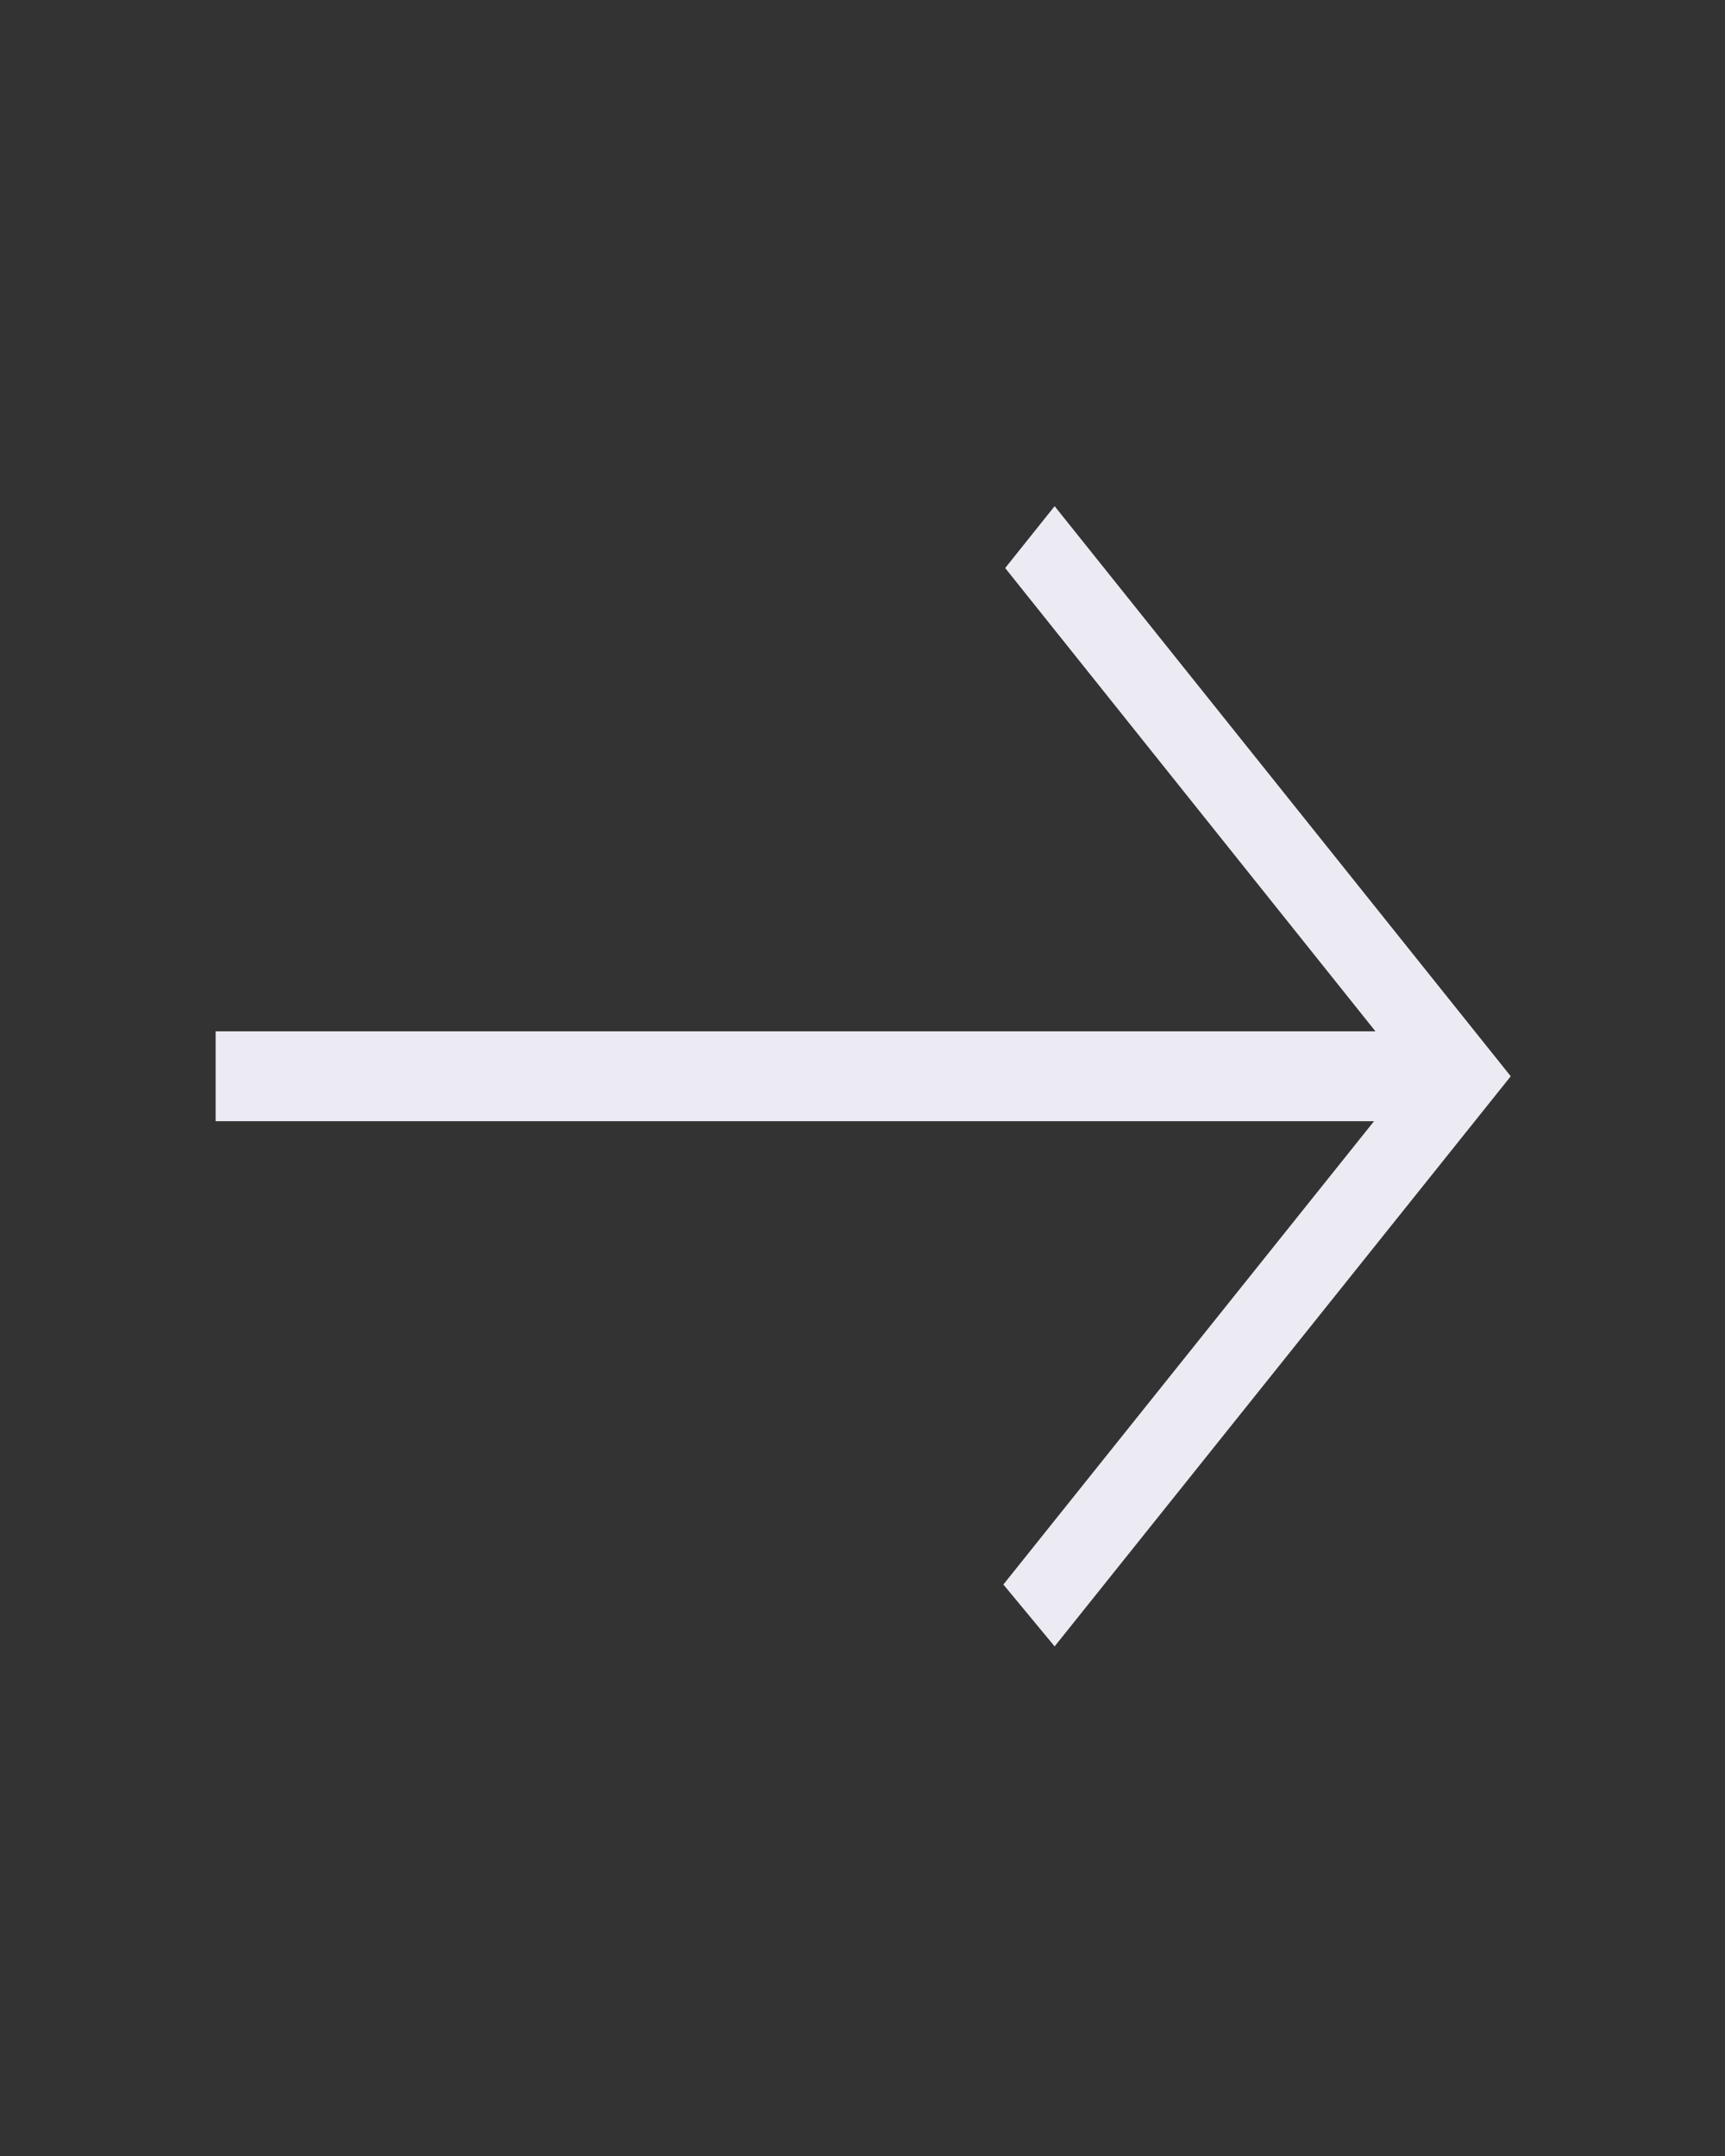 <svg width="24" height="30" viewBox="0 0 24 30" fill="none" xmlns="http://www.w3.org/2000/svg">
<rect x="0" y="0" width="24" height="30" fill="#333333" stroke="none"/>
<path d="M14.673 22.909L13.96 22.048L19.117 15.601H3V14.351H19.137L13.985 7.904L14.673 7.043L21.019 14.976L14.673 22.909Z" fill="#ECEBF3"/>
</svg>
